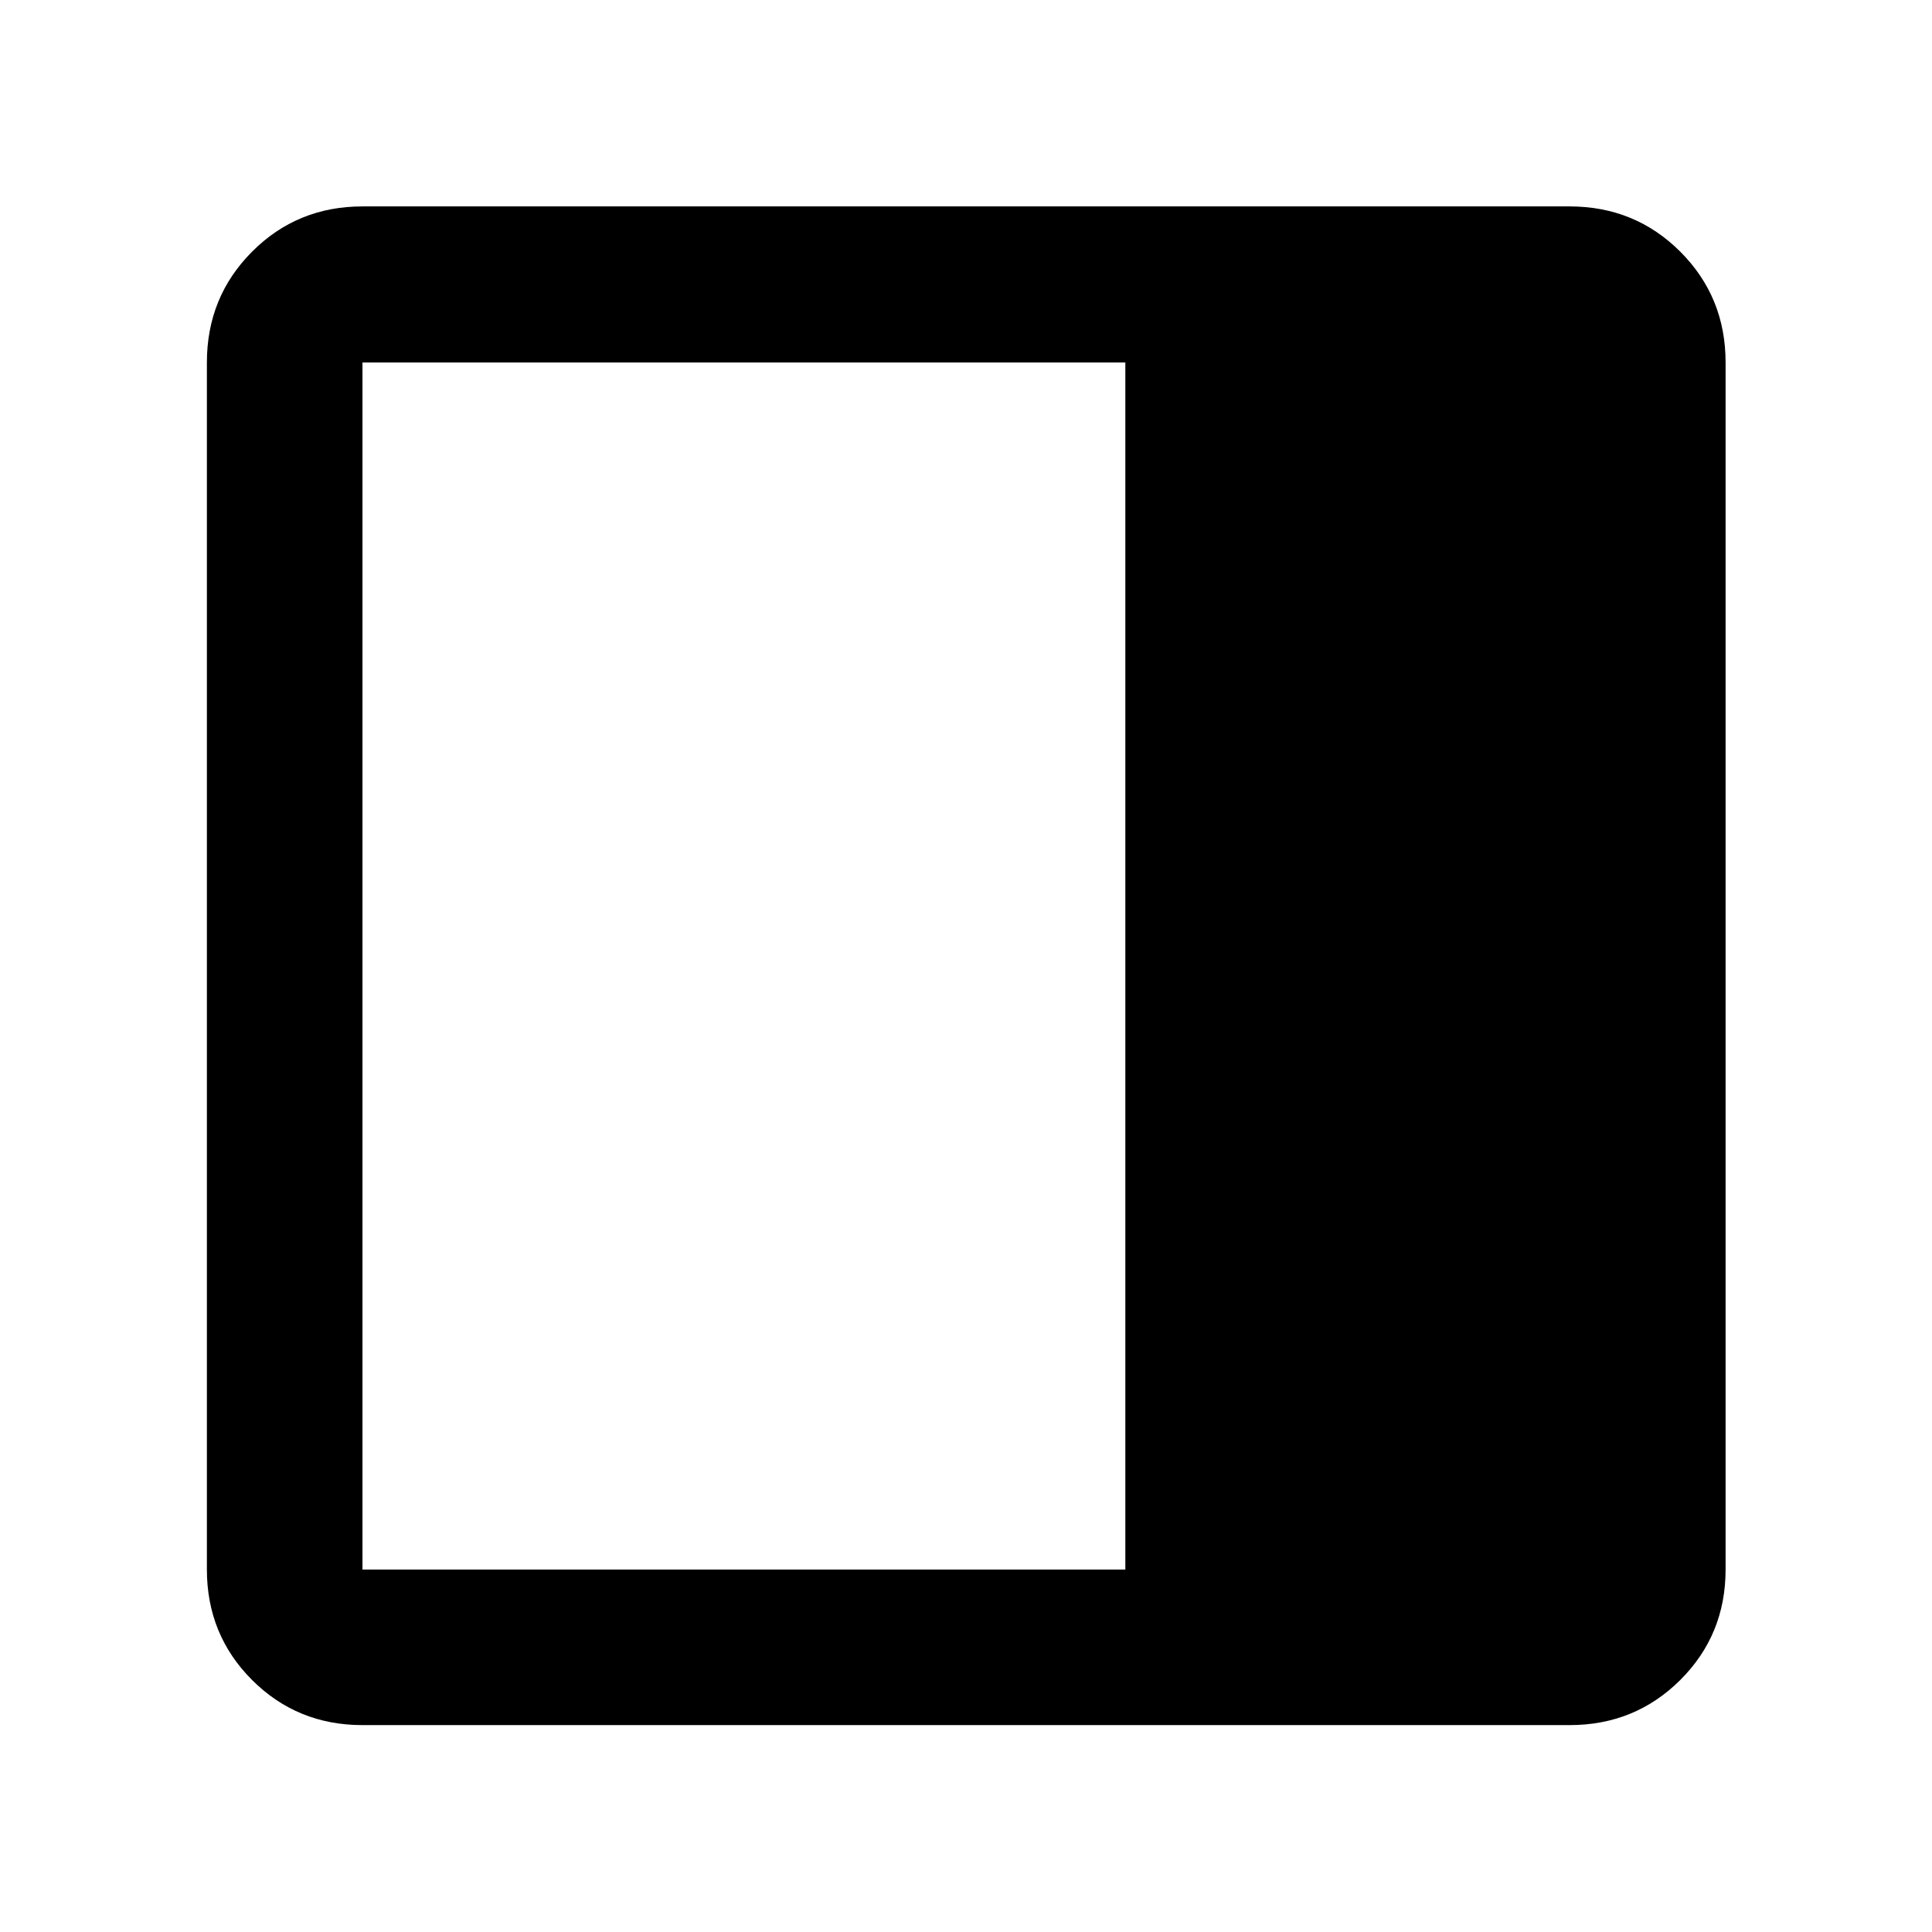 <svg xmlns="http://www.w3.org/2000/svg" height="48" viewBox="0 96 960 960" width="48"><path d="M180.109 953.196q-32.436 0-54.87-22.435-22.435-22.434-22.435-54.87V276.109q0-32.535 22.435-55.039 22.434-22.505 54.87-22.505h599.782q32.535 0 55.039 22.505 22.505 22.504 22.505 55.039v599.782q0 32.436-22.505 54.87-22.504 22.435-55.039 22.435H180.109Zm379.065-77.305V276.109H180.109v599.782h379.065Z"/></svg>